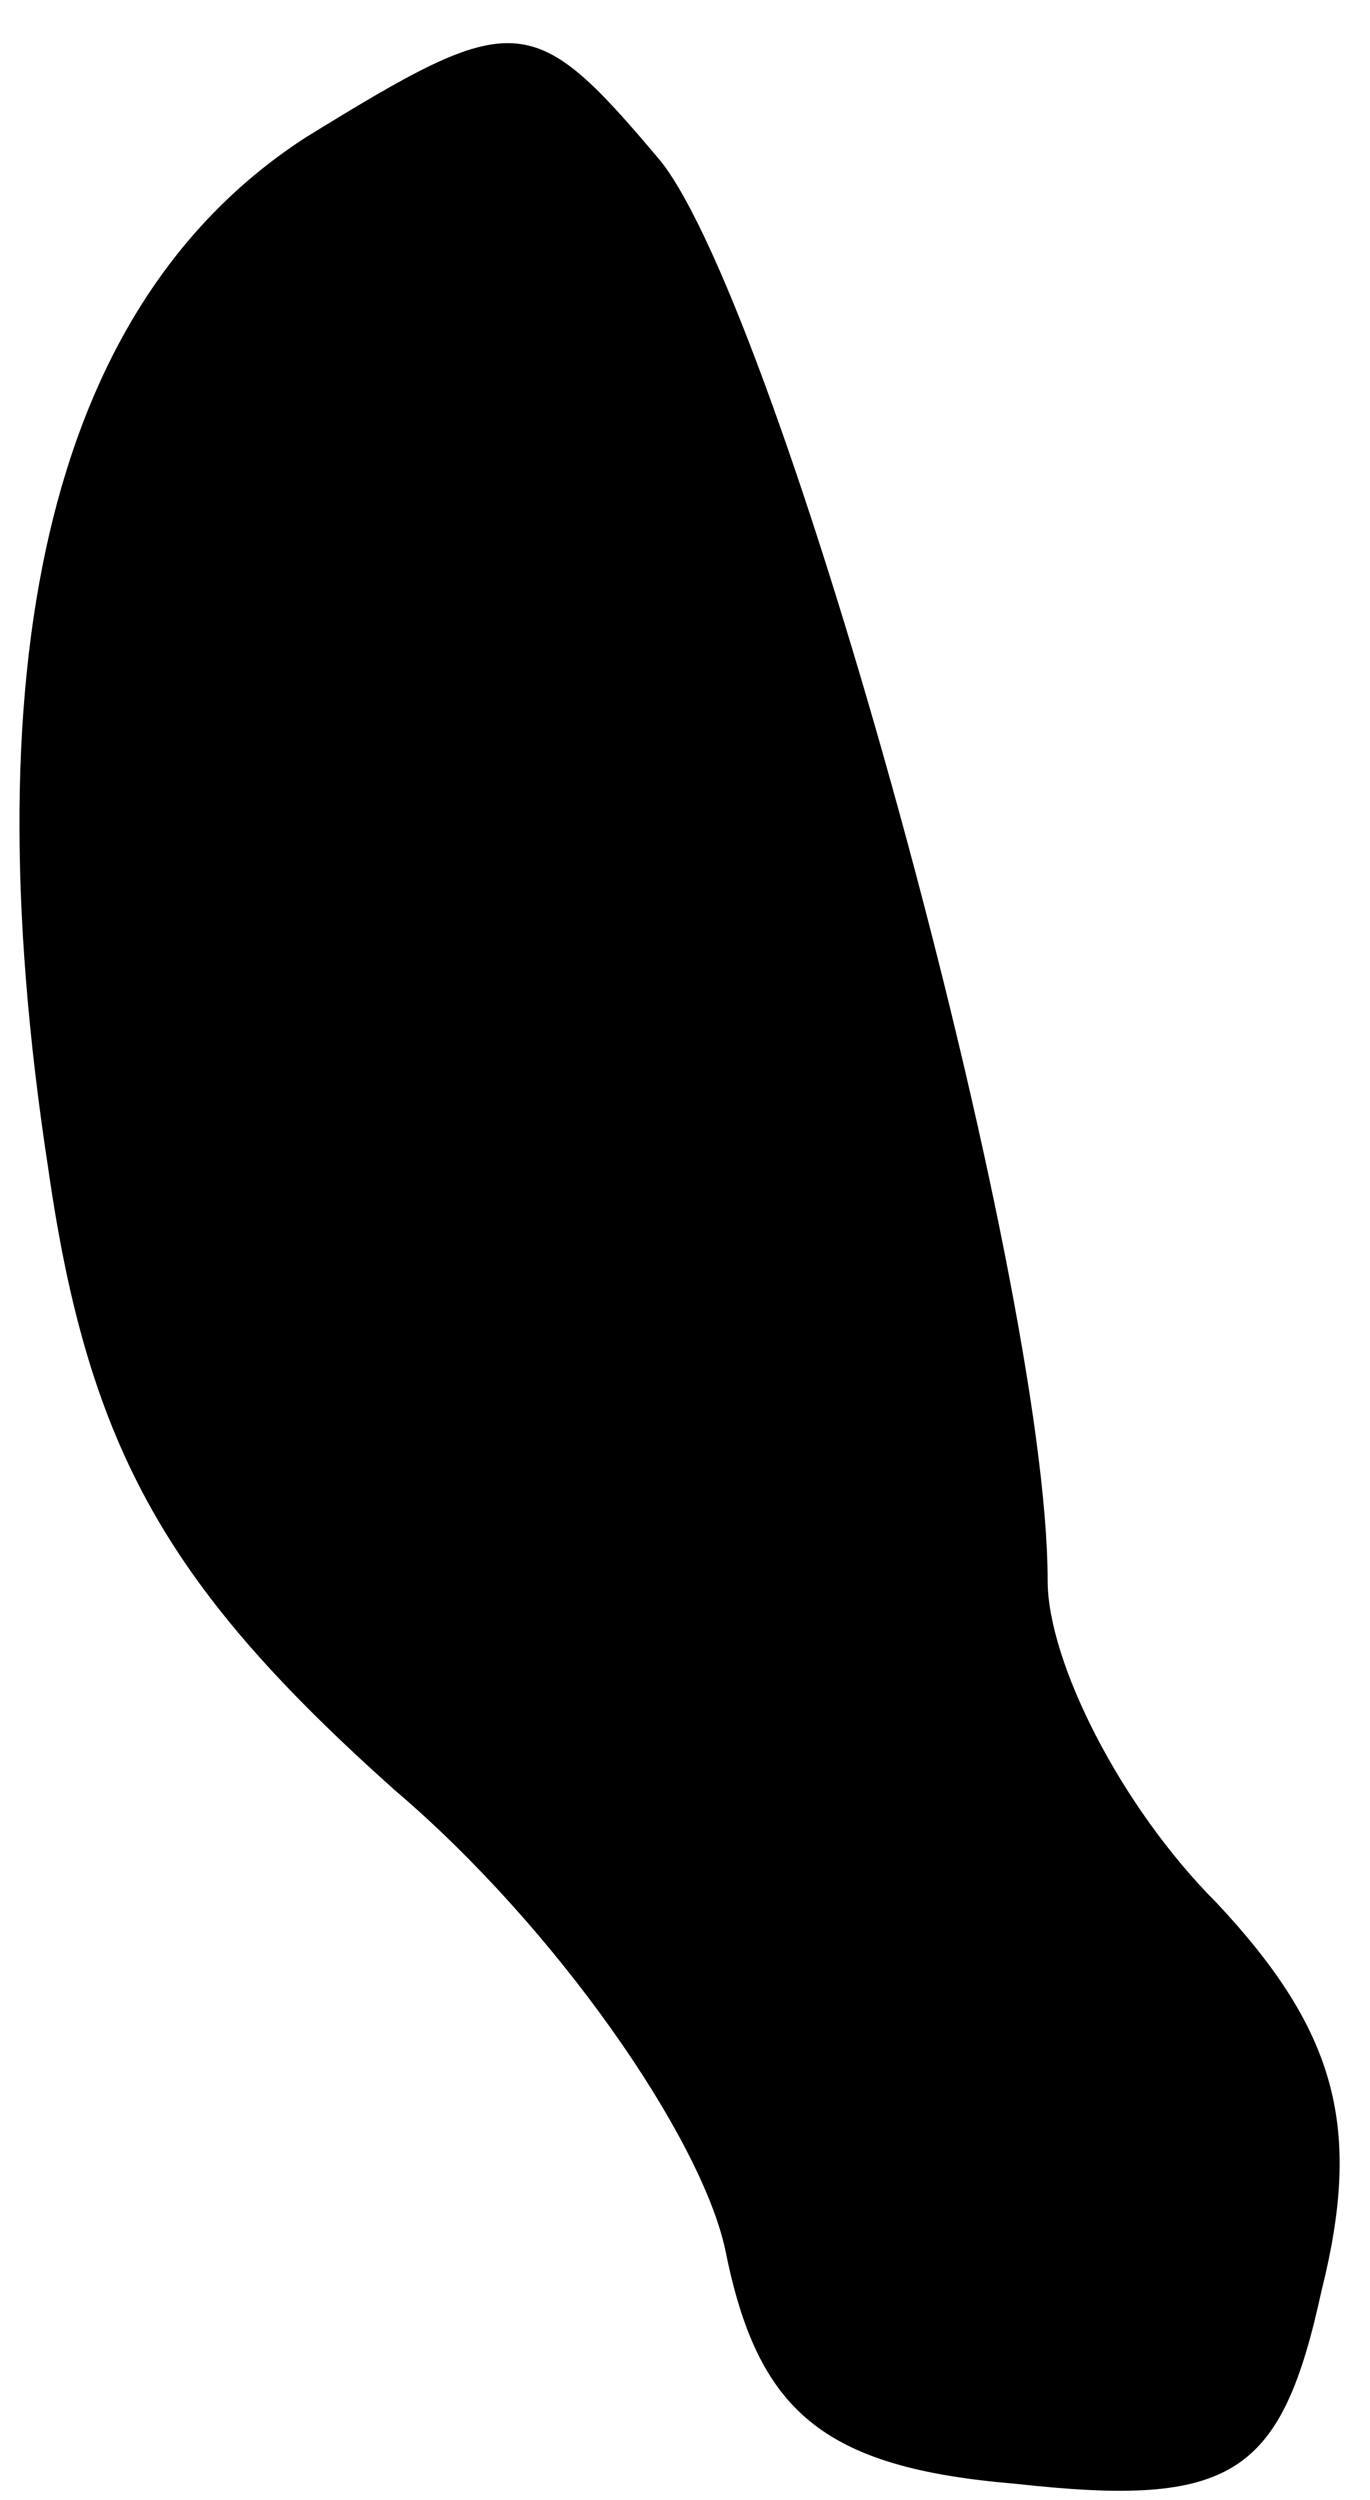 <?xml version="1.0" standalone="no"?>
<!DOCTYPE svg PUBLIC "-//W3C//DTD SVG 20010904//EN"
 "http://www.w3.org/TR/2001/REC-SVG-20010904/DTD/svg10.dtd">
<svg version="1.0" xmlns="http://www.w3.org/2000/svg"
 width="17pt" height="31pt" viewBox="0 0 17 31"
 preserveAspectRatio="xMidYMid meet">
<g transform="translate(0,31) scale(0.1,-0.1)"
fill="#000000" stroke="none">
<path fill="#000000" stroke="none" d="M38 293 c-31 -20 -42 -63 -32 -128 5
-35 15 -52 43 -77 20 -17 38 -43 41 -57 4 -20 12 -27 36 -29 27 -3 33 1 38 24
5 20 2 32 -13 48 -12 12 -21 30 -21 40 0 38 -33 157 -48 176 -16 19 -18 19
-44 3z"/>
</g>
</svg>
